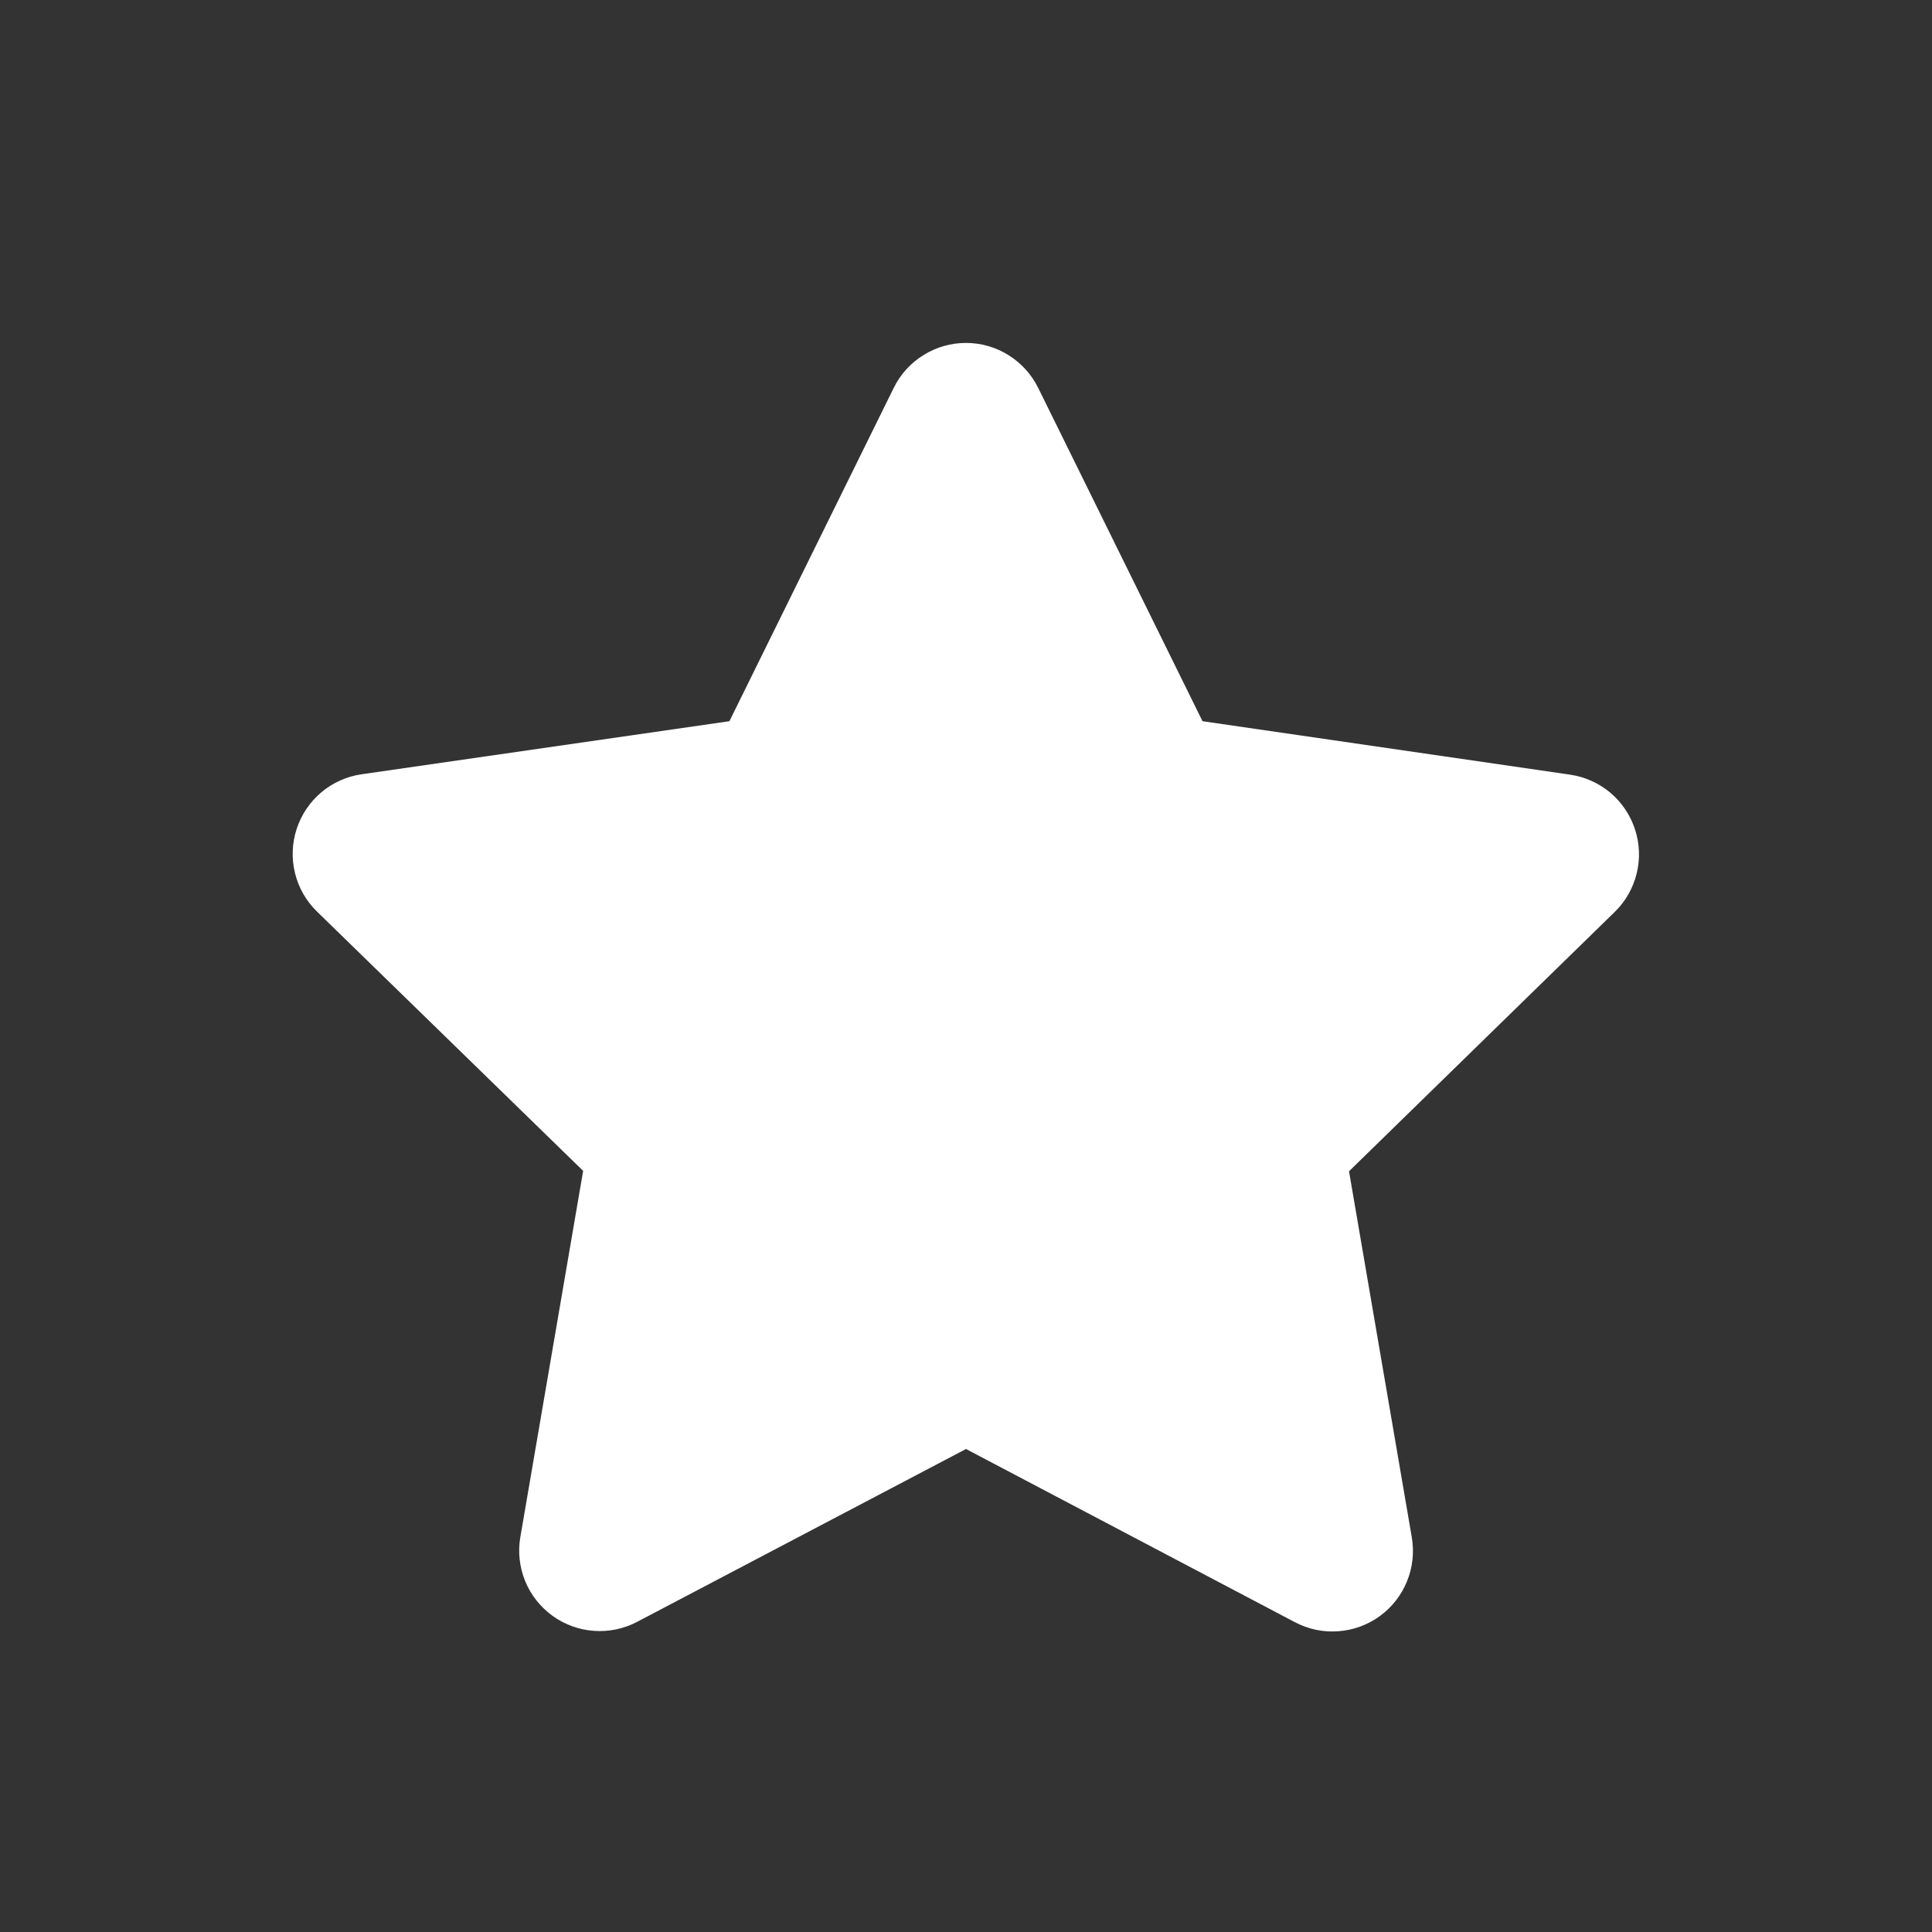 <svg width="24" height="24" viewBox="0 0 24 24" fill="none" xmlns="http://www.w3.org/2000/svg">
<rect x="0" y="0" width="24" height="24" fill="#333333" stroke="none"/>
<path d="M12 18L7.915 20.147C7.75 20.234 7.563 20.273 7.377 20.259C7.191 20.246 7.013 20.181 6.862 20.071C6.711 19.961 6.593 19.812 6.523 19.639C6.453 19.466 6.432 19.277 6.464 19.093L7.244 14.545L3.938 11.324C3.804 11.194 3.709 11.028 3.665 10.847C3.62 10.666 3.627 10.476 3.685 10.298C3.743 10.12 3.849 9.963 3.992 9.842C4.135 9.722 4.309 9.644 4.494 9.618L9.061 8.959L11.103 4.817C11.185 4.65 11.313 4.509 11.472 4.411C11.63 4.312 11.813 4.26 11.999 4.26C12.186 4.26 12.369 4.312 12.527 4.411C12.685 4.509 12.813 4.65 12.896 4.817L14.938 8.959L19.504 9.623C19.689 9.65 19.862 9.728 20.005 9.848C20.147 9.968 20.253 10.126 20.311 10.304C20.369 10.481 20.376 10.671 20.331 10.852C20.286 11.034 20.192 11.199 20.058 11.329L16.758 14.55L17.538 19.098C17.569 19.282 17.549 19.471 17.478 19.644C17.408 19.817 17.291 19.966 17.14 20.076C16.989 20.186 16.81 20.251 16.624 20.264C16.438 20.278 16.252 20.239 16.087 20.152L12 18Z" fill="white"/>
</svg>
